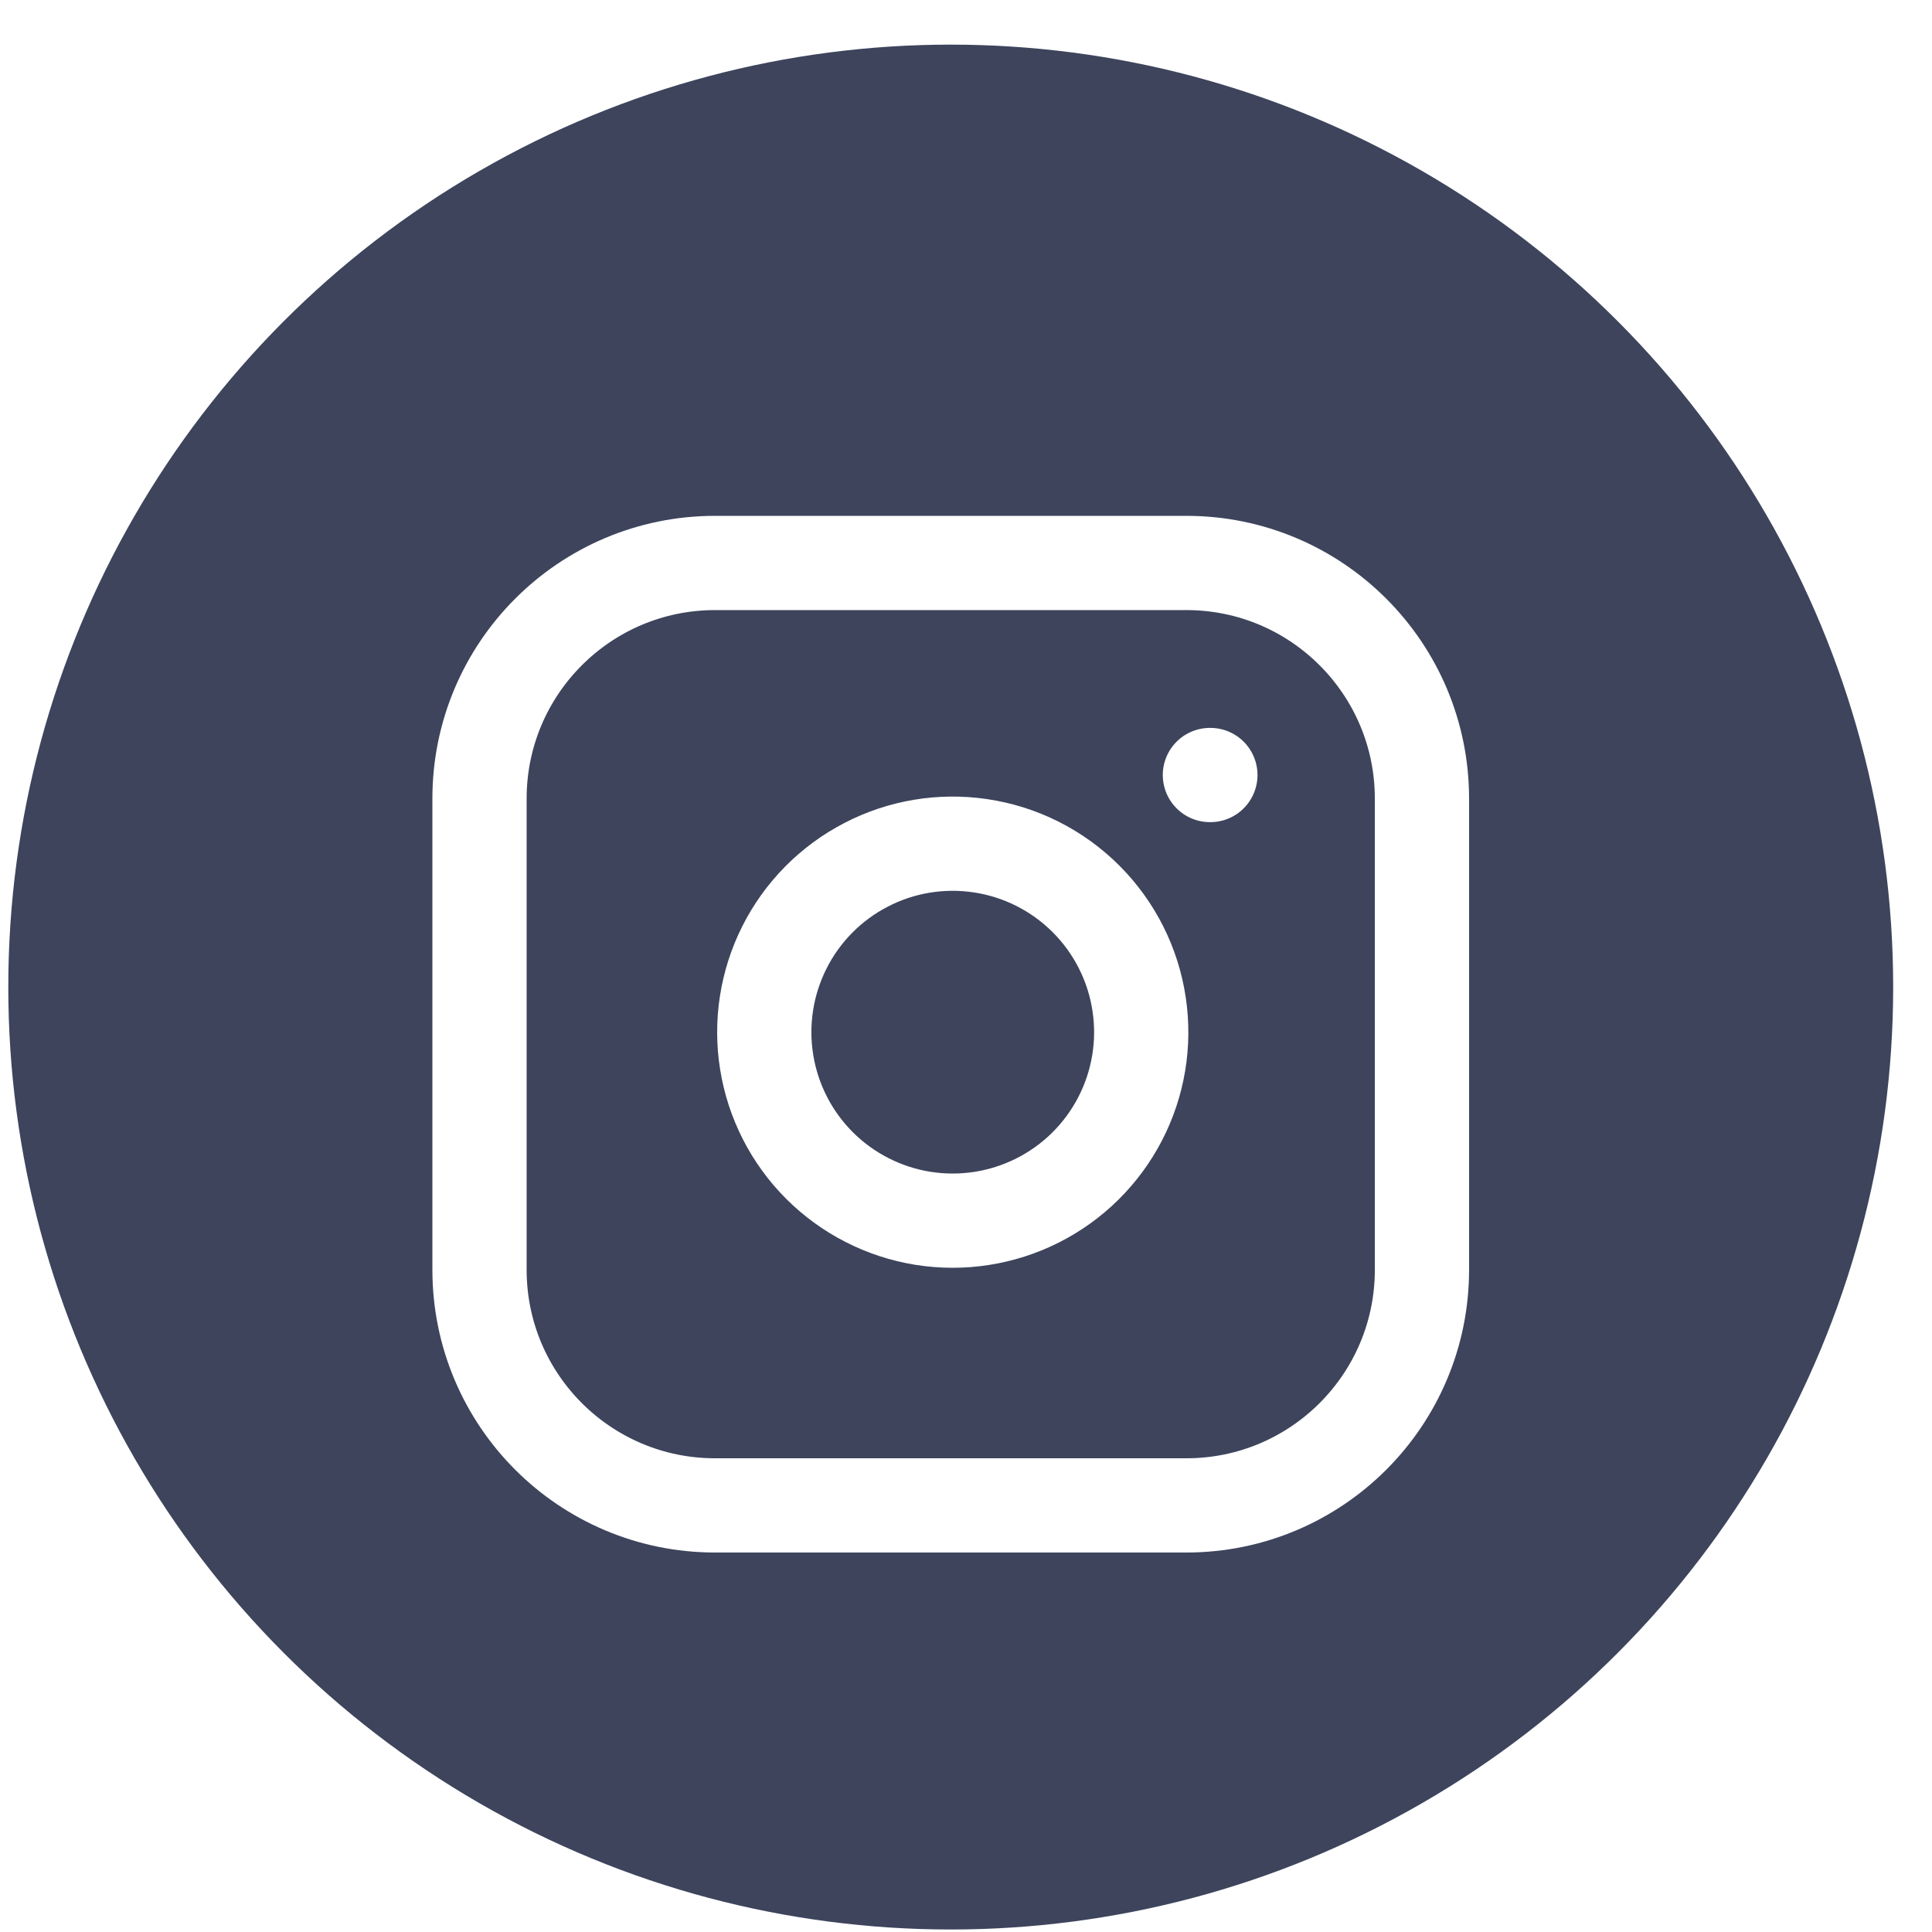 <svg width="41" height="41" viewBox="0 0 41 41" fill="none" xmlns="http://www.w3.org/2000/svg">
<rect width="41" height="41" fill="#2E2E2E"/>
<path d="M-614 -11139C-614 -11140.1 -613.105 -11141 -612 -11141H5052C5053.1 -11141 5054 -11140.1 5054 -11139V6713C5054 6714.1 5053.1 6715 5052 6715H-612C-613.105 6715 -614 6714.1 -614 6713V-11139Z" fill="#FFFFE7"/>
<rect width="1728" height="10724" transform="translate(-320 -10484)" fill="white"/>
<rect width="1728" height="431" transform="translate(-306 -349)" fill="white"/>
<circle cx="20.176" cy="20.947" r="20" fill="#3D445C"/>
<path d="M25.176 11.947H15.176C12.414 11.947 10.176 14.186 10.176 16.947V26.947C10.176 29.709 12.414 31.947 15.176 31.947H25.176C27.937 31.947 30.176 29.709 30.176 26.947V16.947C30.176 14.186 27.937 11.947 25.176 11.947Z" stroke="white" stroke-width="2" stroke-linecap="round" stroke-linejoin="round"/>
<path d="M24.175 21.318C24.299 22.15 24.157 23 23.769 23.747C23.382 24.493 22.769 25.099 22.017 25.477C21.266 25.855 20.414 25.987 19.583 25.854C18.753 25.72 17.985 25.328 17.39 24.733C16.795 24.138 16.403 23.37 16.27 22.54C16.136 21.709 16.268 20.858 16.646 20.106C17.024 19.354 17.63 18.741 18.377 18.354C19.123 17.966 19.973 17.824 20.805 17.948C21.654 18.073 22.44 18.469 23.047 19.076C23.654 19.683 24.05 20.469 24.175 21.318Z" stroke="white" stroke-width="2" stroke-linecap="round" stroke-linejoin="round"/>
<path d="M25.676 16.447H25.686" stroke="white" stroke-width="2" stroke-linecap="round" stroke-linejoin="round"/>
<path d="M-612 -11140H5052V-11142H-612V-11140ZM5053 -11139V6713H5055V-11139H5053ZM5052 6714H-612V6716H5052V6714ZM-613 6713V-11139H-615V6713H-613ZM-612 6714C-612.552 6714 -613 6713.55 -613 6713H-615C-615 6714.66 -613.657 6716 -612 6716V6714ZM5053 6713C5053 6713.55 5052.55 6714 5052 6714V6716C5053.66 6716 5055 6714.66 5055 6713H5053ZM5052 -11140C5052.55 -11140 5053 -11139.6 5053 -11139H5055C5055 -11140.7 5053.66 -11142 5052 -11142V-11140ZM-612 -11142C-613.657 -11142 -615 -11140.7 -615 -11139H-613C-613 -11139.6 -612.552 -11140 -612 -11140V-11142Z" fill="black" fill-opacity="0.1"/>
</svg>
